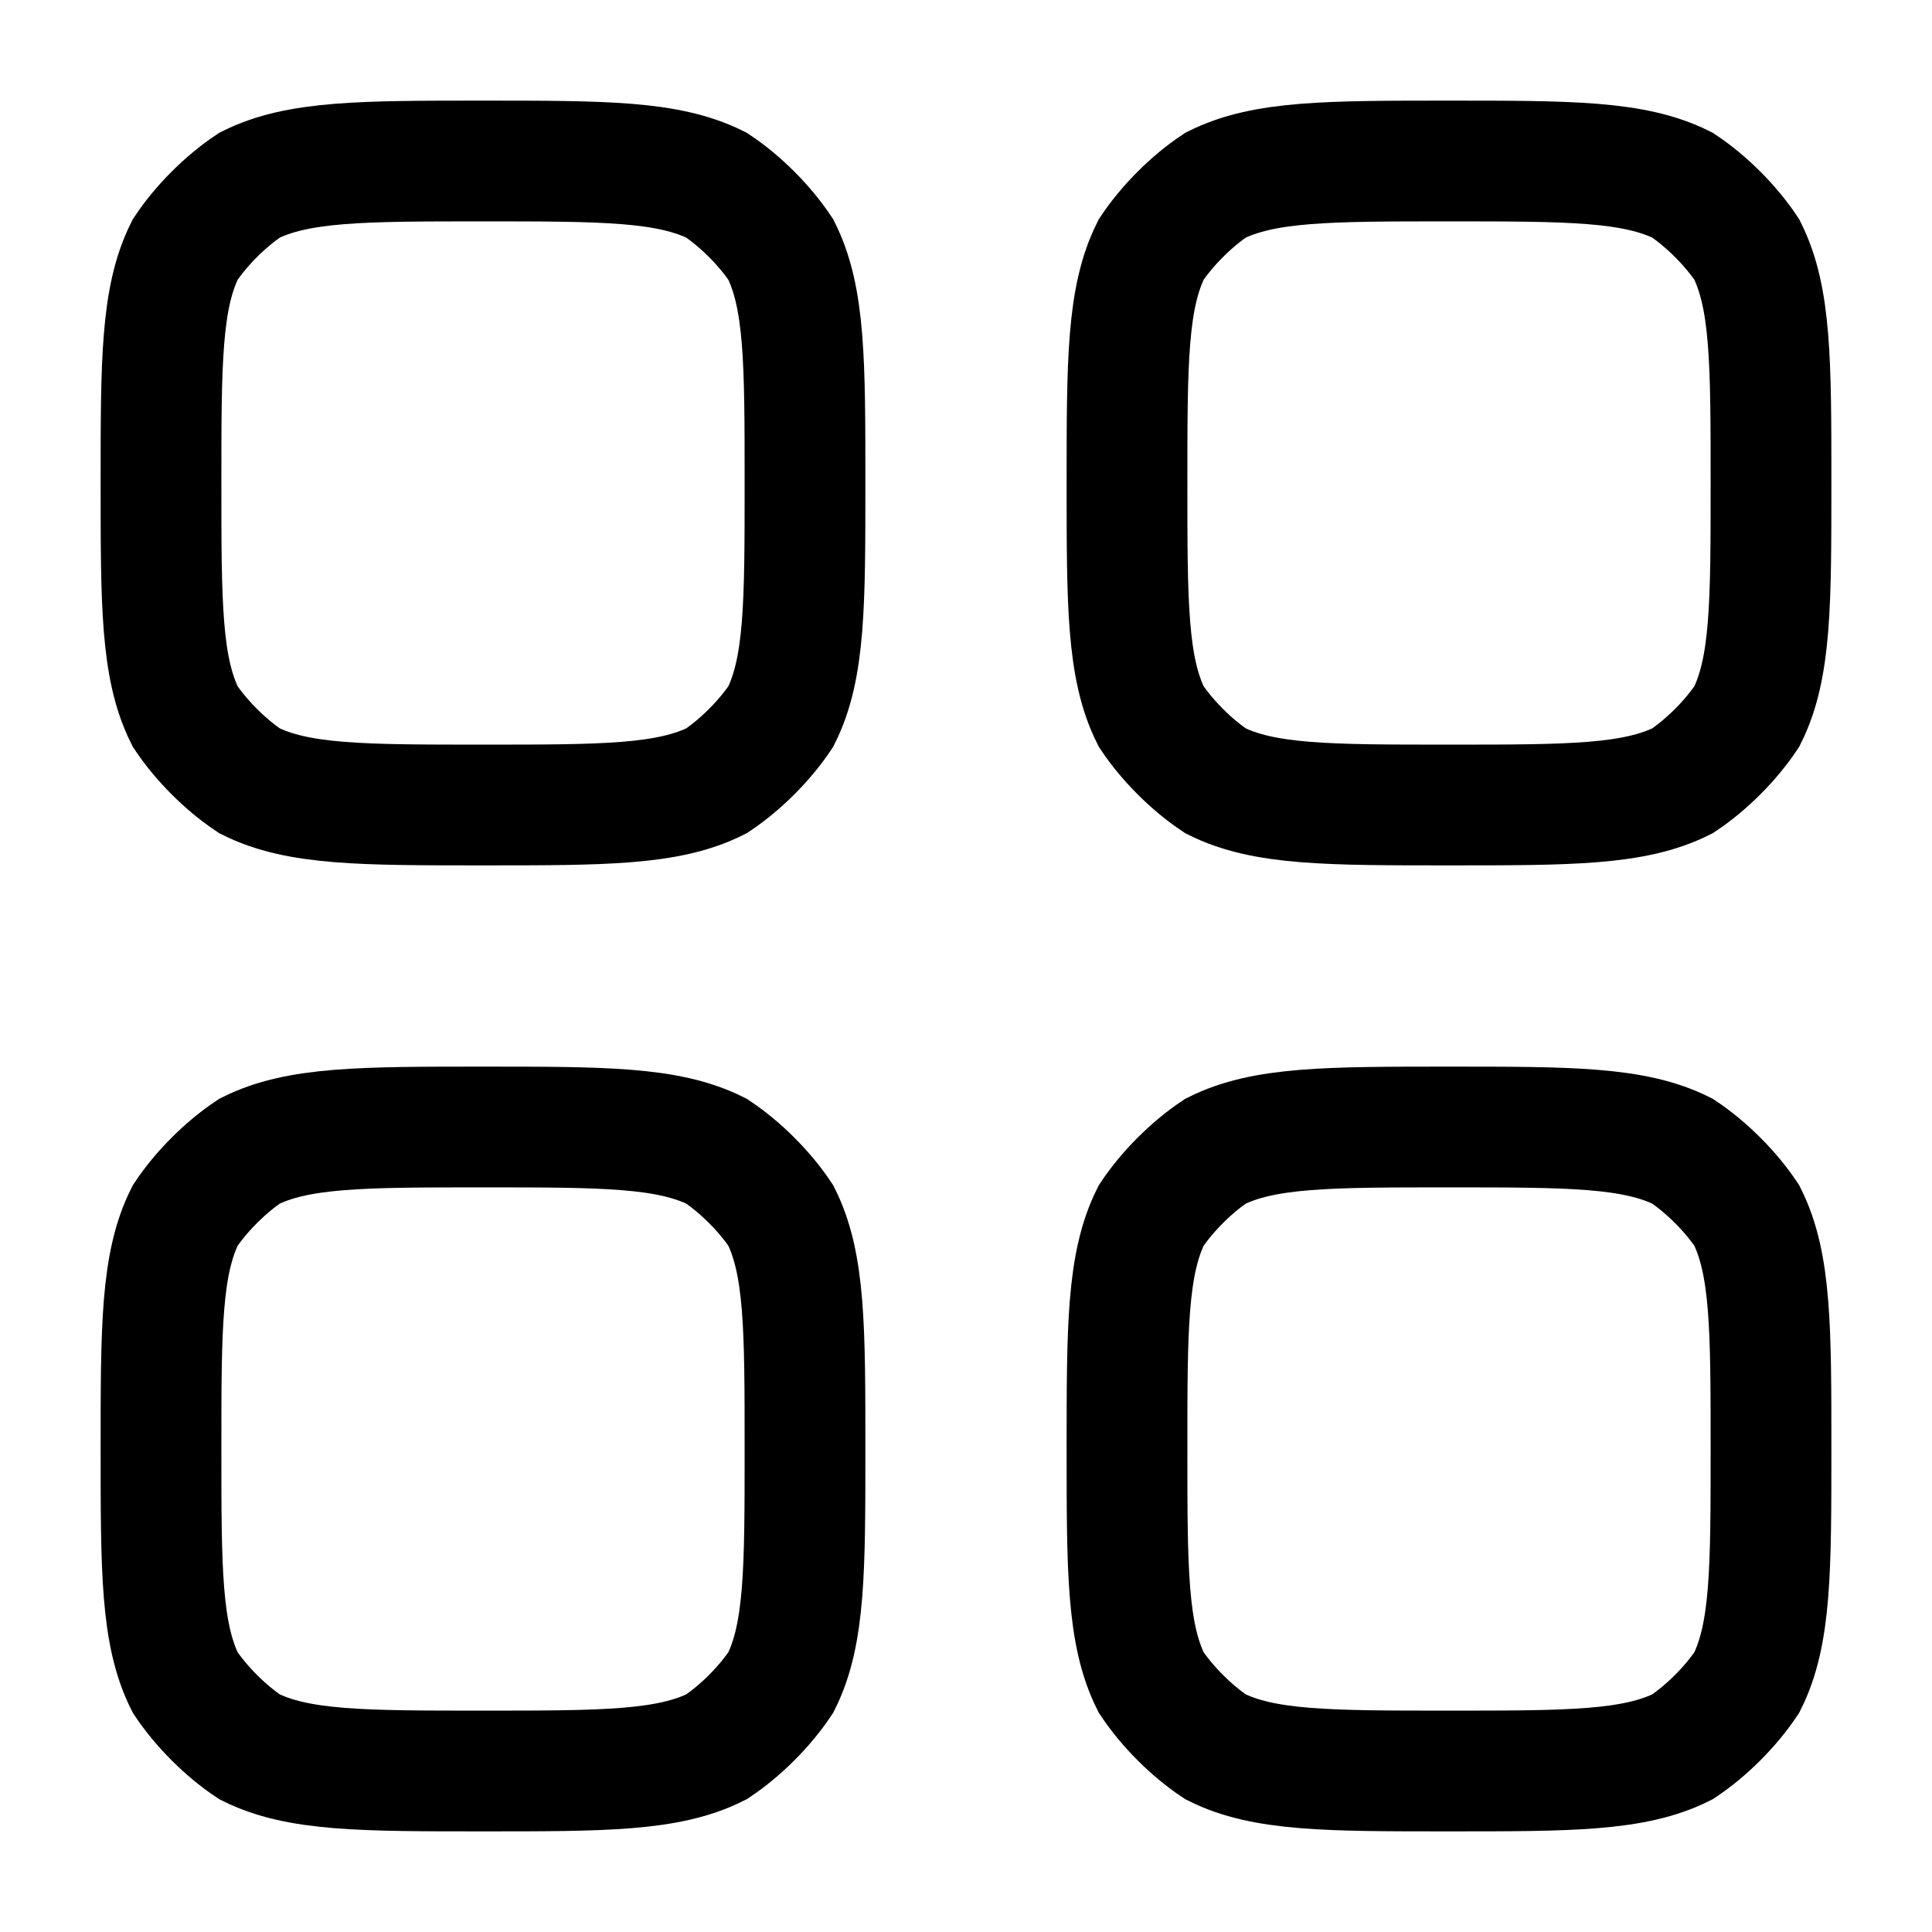 <?xml version="1.0" encoding="utf-8"?>
<!-- Generator: Adobe Illustrator 28.0.0, SVG Export Plug-In . SVG Version: 6.00 Build 0)  -->
<svg version="1.1" id="svg11547454938" xmlns="http://www.w3.org/2000/svg" xmlns:xlink="http://www.w3.org/1999/xlink" x="0px"
	 y="0px" viewBox="0 0 24 24" style="enable-background:new 0 0 24 24;" xml:space="preserve">
<style type="text/css">
	.st0{fill:none;stroke:#000000;stroke-width:1.5;stroke-miterlimit:10;}
</style>
<path class="st0" d="M2,18c0-1.5,0-2.3,0.3-2.9c0.2-0.3,0.5-0.6,0.8-0.8C3.7,14,4.5,14,6,14s2.3,0,2.9,0.3c0.3,0.2,0.6,0.5,0.8,0.8
	C10,15.7,10,16.5,10,18s0,2.3-0.3,2.9c-0.2,0.3-0.5,0.6-0.8,0.8C8.3,22,7.5,22,6,22s-2.3,0-2.9-0.3c-0.3-0.2-0.6-0.5-0.8-0.8
	C2,20.3,2,19.5,2,18z M14,18c0-1.5,0-2.3,0.3-2.9c0.2-0.3,0.5-0.6,0.8-0.8C15.7,14,16.5,14,18,14s2.3,0,2.9,0.3
	c0.3,0.2,0.6,0.5,0.8,0.8C22,15.7,22,16.5,22,18s0,2.3-0.3,2.9c-0.2,0.3-0.5,0.6-0.8,0.8C20.3,22,19.5,22,18,22s-2.3,0-2.9-0.3
	c-0.3-0.2-0.6-0.5-0.8-0.8C14,20.3,14,19.5,14,18z M2,6c0-1.5,0-2.3,0.3-2.9c0.2-0.3,0.5-0.6,0.8-0.8C3.7,2,4.5,2,6,2s2.3,0,2.9,0.3
	c0.3,0.2,0.6,0.5,0.8,0.8C10,3.7,10,4.5,10,6s0,2.3-0.3,2.9C9.5,9.2,9.2,9.5,8.9,9.7C8.3,10,7.5,10,6,10s-2.3,0-2.9-0.3
	C2.8,9.5,2.5,9.2,2.3,8.9C2,8.3,2,7.5,2,6z M14,6c0-1.5,0-2.3,0.3-2.9c0.2-0.3,0.5-0.6,0.8-0.8C15.7,2,16.5,2,18,2s2.3,0,2.9,0.3
	c0.3,0.2,0.6,0.5,0.8,0.8C22,3.7,22,4.5,22,6s0,2.3-0.3,2.9c-0.2,0.3-0.5,0.6-0.8,0.8C20.3,10,19.5,10,18,10s-2.3,0-2.9-0.3
	c-0.3-0.2-0.6-0.5-0.8-0.8C14,8.3,14,7.5,14,6z"/>
</svg>
